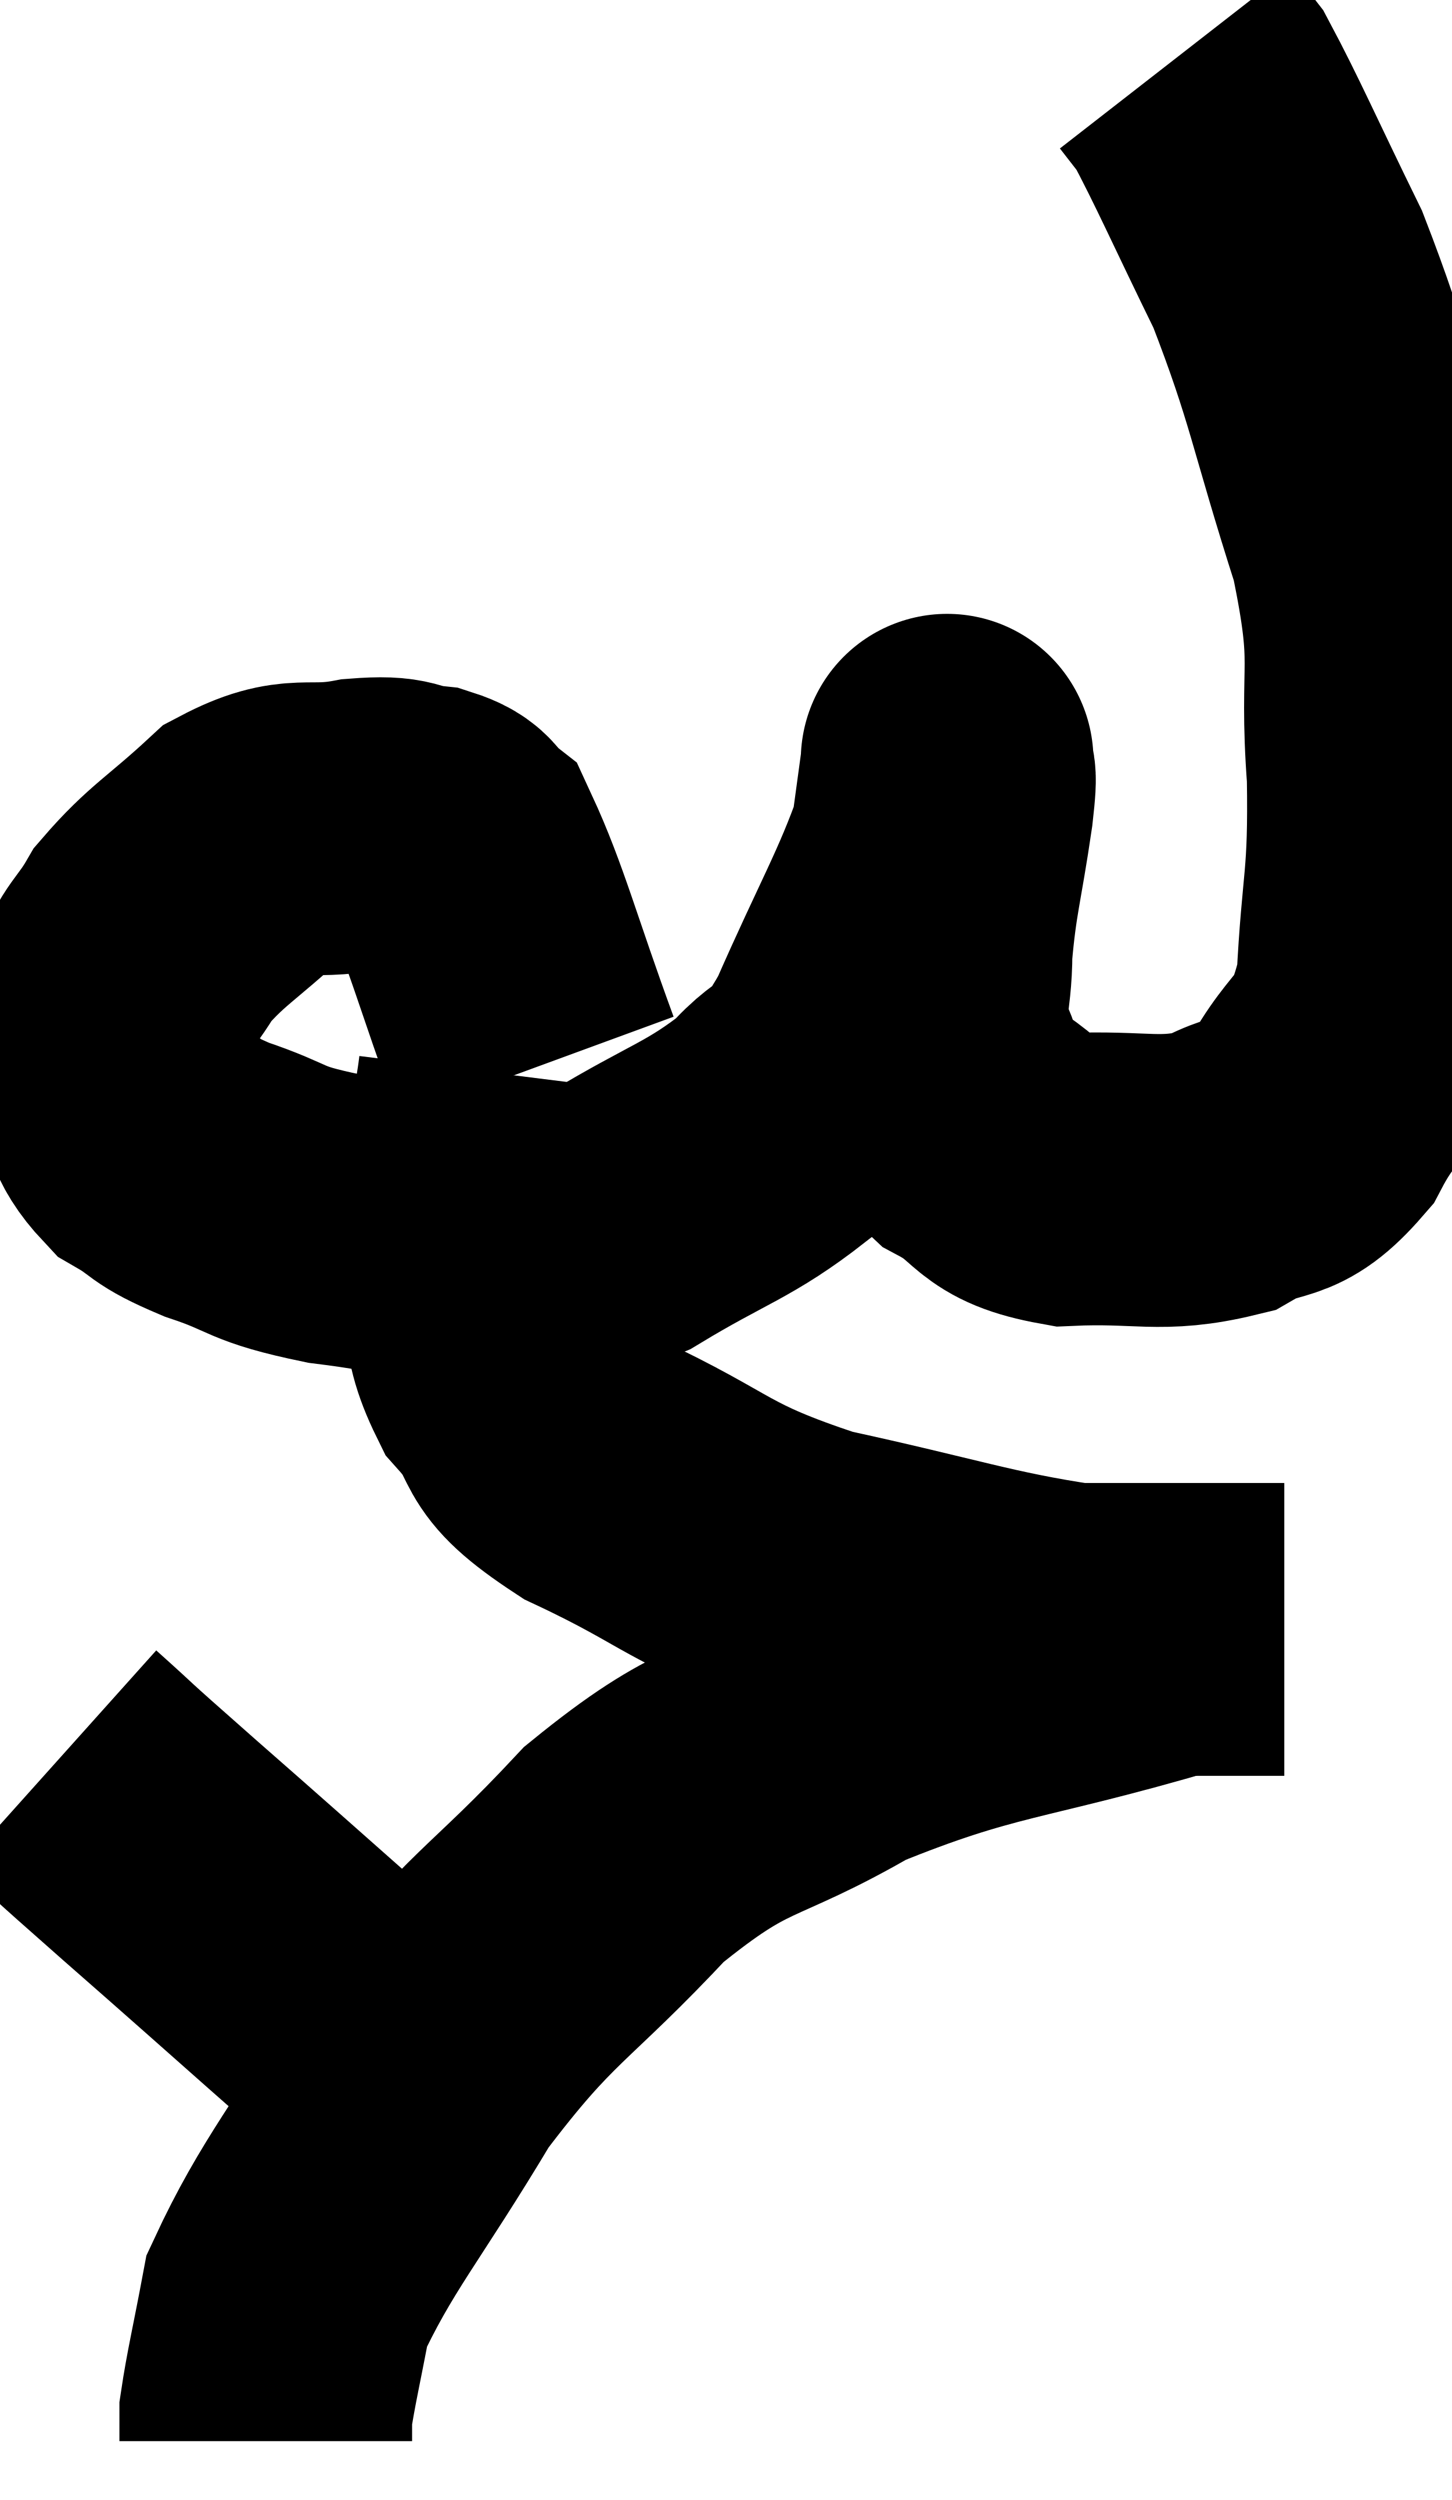 <svg xmlns="http://www.w3.org/2000/svg" viewBox="9.86 0.98 24.805 42.68" width="24.805" height="42.68"><path d="M 19.02 19.2 C 18.36 17.4, 18.165 16.605, 17.7 15.6 C 17.43 15.39, 17.58 15.315, 17.16 15.18 C 16.59 15.12, 16.785 15, 16.02 15.06 C 15.06 15.24, 14.985 14.955, 14.1 15.42 C 13.29 16.17, 13.05 16.26, 12.48 16.92 C 12.15 17.49, 12 17.49, 11.82 18.06 C 11.79 18.63, 11.61 18.6, 11.76 19.2 C 12.09 19.83, 11.97 19.98, 12.42 20.46 C 12.99 20.79, 12.78 20.79, 13.56 21.12 C 14.55 21.45, 14.31 21.525, 15.54 21.78 C 17.01 21.96, 17.235 22.14, 18.48 22.14 C 19.5 21.96, 19.365 22.26, 20.52 21.78 C 21.81 21, 22.14 20.97, 23.1 20.22 C 23.73 19.5, 23.67 19.995, 24.36 18.78 C 25.11 17.07, 25.44 16.545, 25.86 15.36 C 25.95 14.7, 25.995 14.37, 26.04 14.04 C 26.04 14.04, 26.04 14.04, 26.04 14.04 C 26.04 14.04, 26.04 14.04, 26.04 14.04 C 26.04 14.04, 26.04 13.86, 26.04 14.04 C 26.04 14.4, 26.13 13.965, 26.04 14.76 C 25.86 15.99, 25.77 16.185, 25.68 17.22 C 25.68 18.06, 25.5 18.15, 25.68 18.9 C 26.04 19.56, 25.8 19.665, 26.4 20.22 C 27.24 20.67, 27 20.925, 28.08 21.12 C 29.4 21.06, 29.67 21.255, 30.72 21 C 31.5 20.55, 31.59 20.895, 32.28 20.1 C 32.88 18.96, 33.135 19.29, 33.48 17.82 C 33.57 16.02, 33.69 16.11, 33.66 14.22 C 33.51 12.24, 33.81 12.42, 33.36 10.26 C 32.61 7.92, 32.61 7.515, 31.86 5.58 C 31.11 4.05, 30.84 3.42, 30.36 2.52 C 30.15 2.25, 30.045 2.115, 29.94 1.98 L 29.94 1.98" fill="none" stroke="black" stroke-width="5"></path><path d="M 18.48 19.32 C 18.42 19.8, 18.435 19.53, 18.36 20.28 C 18.27 21.3, 18.135 21.285, 18.18 22.32 C 18.36 23.37, 18.075 23.475, 18.54 24.42 C 19.29 25.26, 18.735 25.245, 20.04 26.1 C 21.9 26.97, 21.72 27.165, 23.76 27.84 C 25.98 28.32, 26.595 28.56, 28.2 28.8 C 29.19 28.8, 29.31 28.8, 30.18 28.8 C 30.93 28.8, 31.275 28.8, 31.68 28.8 C 31.74 28.8, 31.77 28.8, 31.8 28.8 C 31.8 28.8, 31.8 28.8, 31.8 28.8 L 31.8 28.8" fill="none" stroke="black" stroke-width="5"></path><path d="M 29.94 28.8 C 27.09 29.64, 26.595 29.52, 24.24 30.48 C 22.38 31.56, 22.29 31.2, 20.52 32.64 C 18.84 34.44, 18.6 34.335, 17.16 36.24 C 15.96 38.25, 15.45 38.775, 14.76 40.26 C 14.58 41.22, 14.49 41.58, 14.4 42.18 L 14.4 42.66" fill="none" stroke="black" stroke-width="5"></path><path d="M 10.86 31.02 C 11.73 31.8, 11.085 31.245, 12.6 32.58 C 14.76 34.47, 15.6 35.25, 16.92 36.36 L 17.88 37.02" fill="none" stroke="black" stroke-width="5"></path></svg>